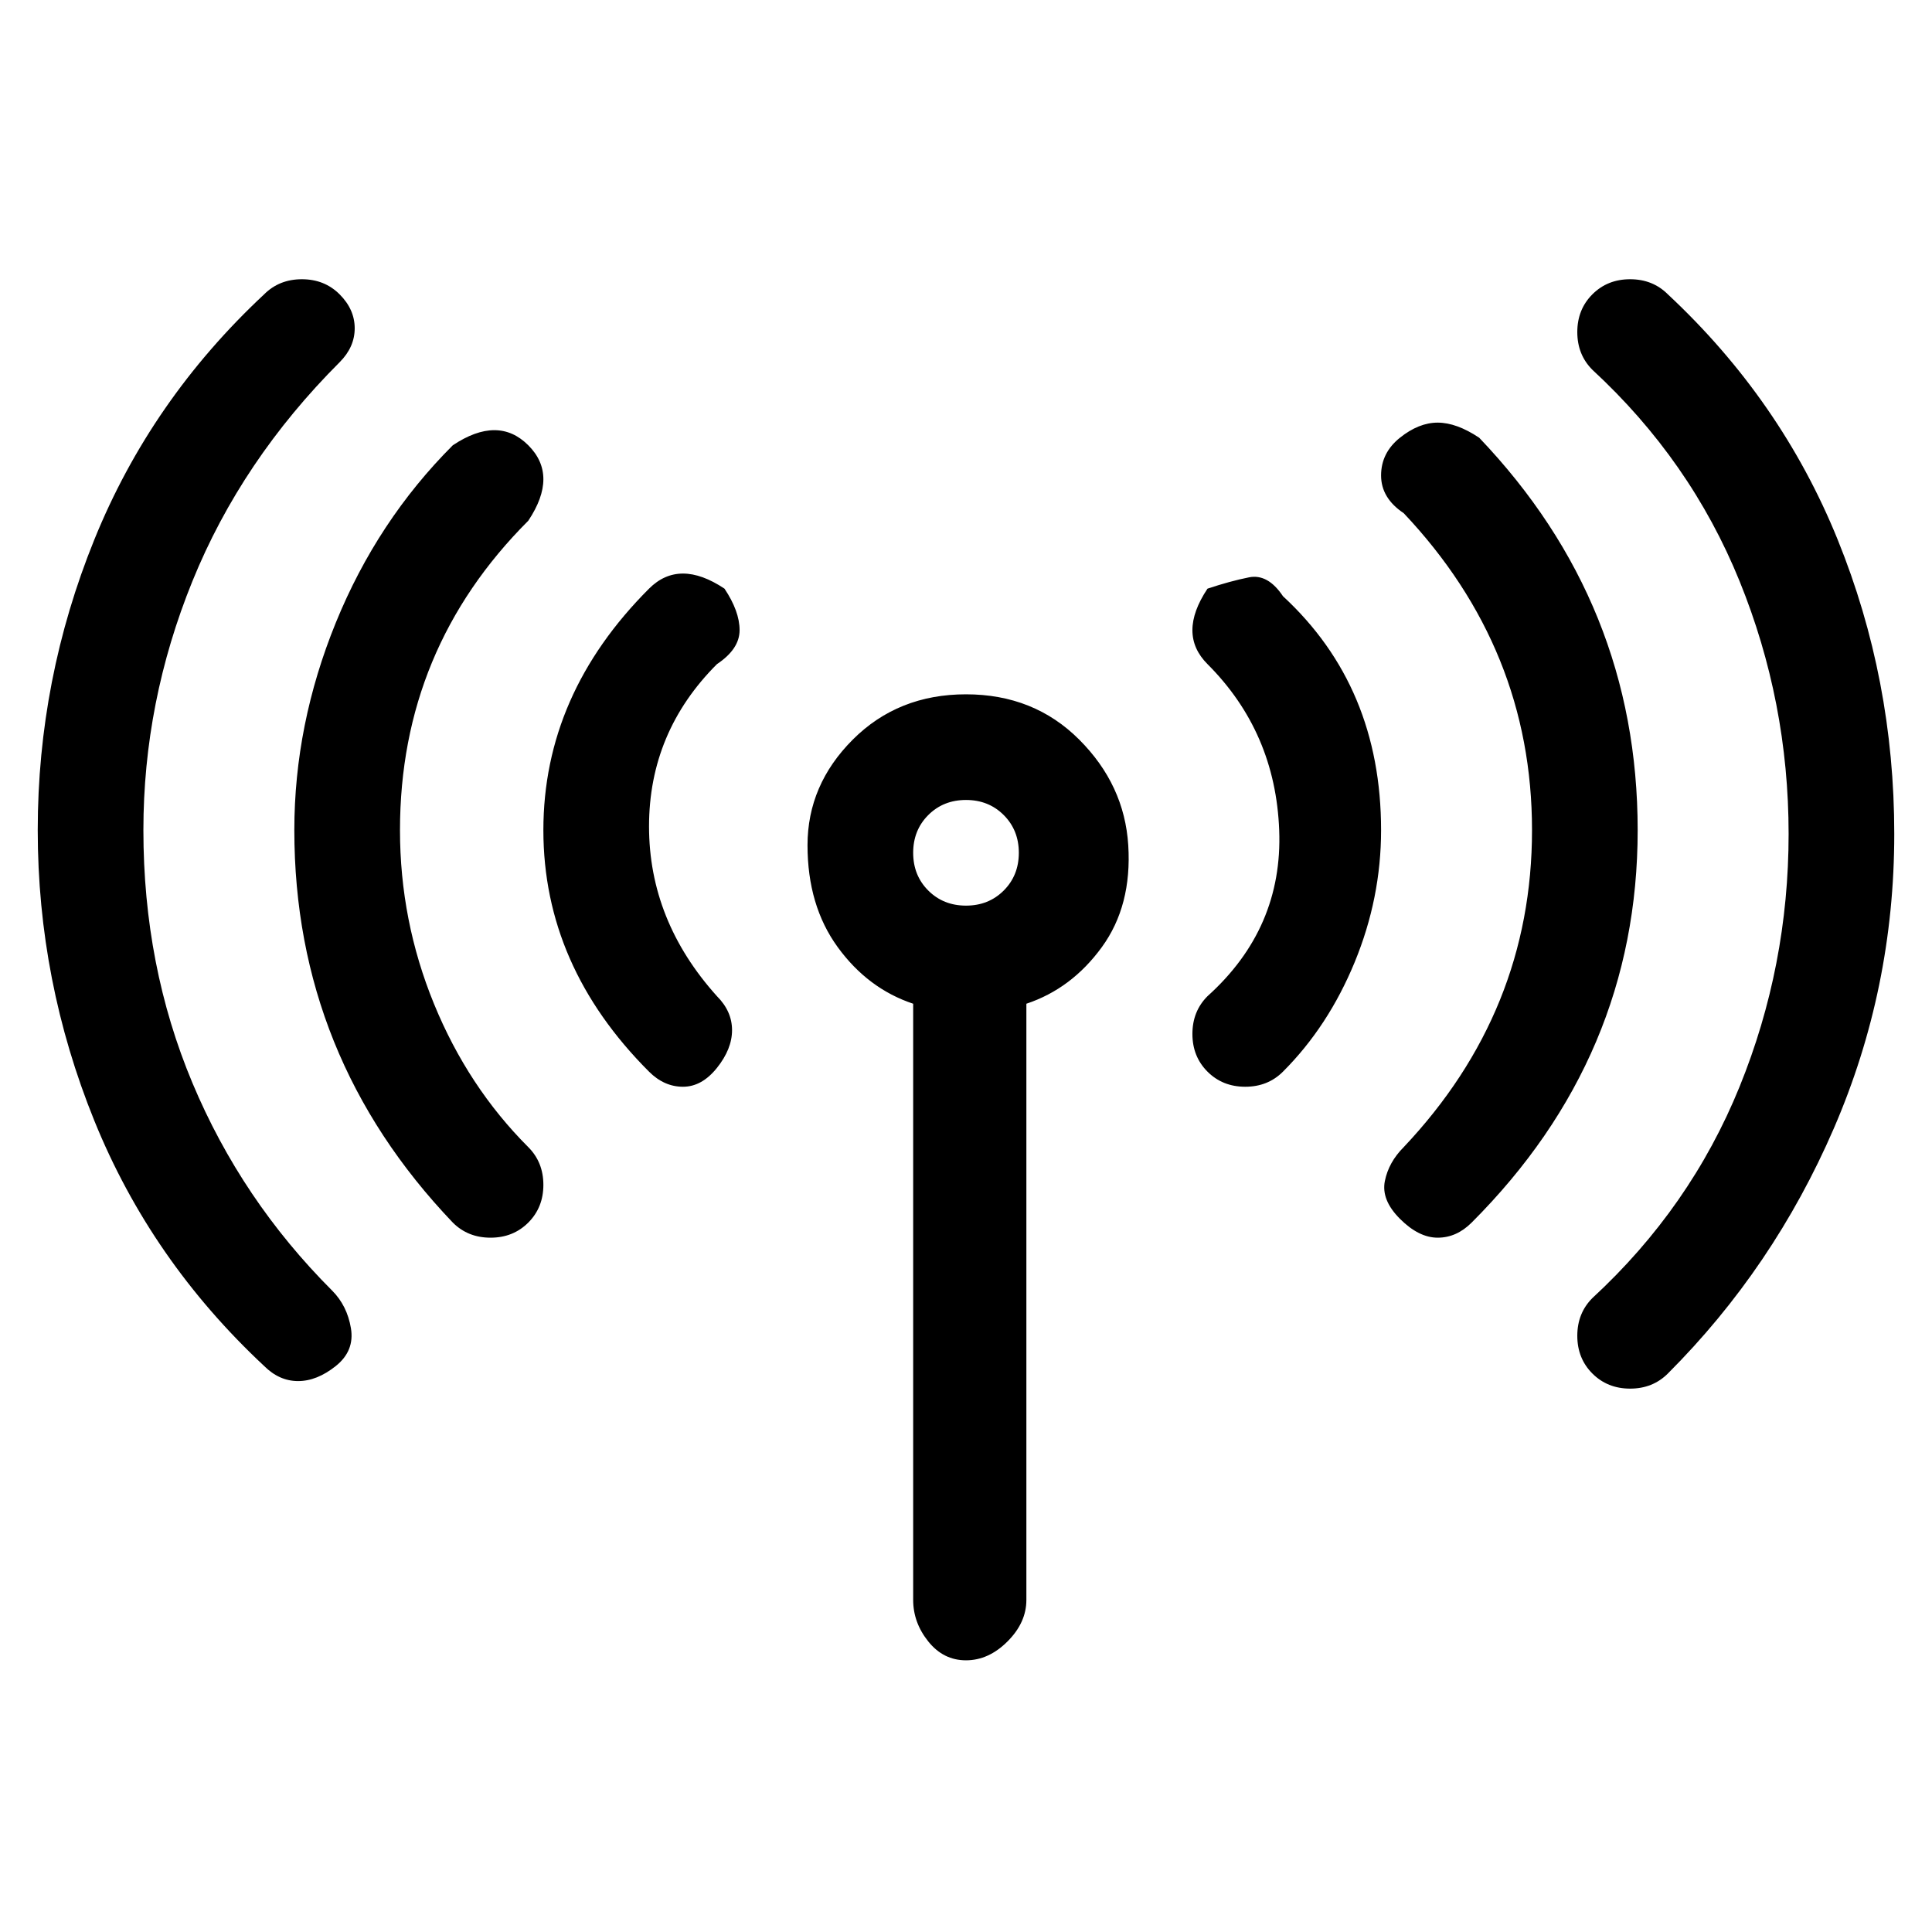 <svg viewBox="0 0 256 256" xmlns="http://www.w3.org/2000/svg">
  <path transform="scale(1, -1) translate(0, -256)" fill="currentColor" d="M128 164q-9 0 -15 -6t-6 -14t4 -13.5t10 -7.5v-79q0 -3 2 -5.5t5 -2.5t5.5 2.5t2.5 5.5v79q6 2 10 7.5t3.5 13.5t-6.5 14t-15 6zM128 136q-3 0 -5 2t-2 5t2 5t5 2t5 -2t2 -5t-2 -5t-5 -2zM96 178q-3 2 -5.5 2t-4.5 -2q-14 -14 -14 -32t14 -32q2 -2 4.5 -2t4.5 2.5t2 5 t-2 4.5q-9 10 -9 22.5t9 21.5q3 2 3 4.5t-2 5.5zM160 178q-2 -3 -2 -5.5t2 -4.5q9 -9 9.5 -22t-9.5 -22q-2 -2 -2 -5t2 -5t5 -2t5 2q6 6 9.5 14.5t3.5 17.5q0 19 -13 31q-2 3 -4.5 2.5t-5.5 -1.5zM70 197q-2 2 -4.5 2t-5.5 -2q-10 -10 -15.5 -23.5t-5.5 -27.5q0 -30 21 -52 q2 -2 5 -2t5 2t2 5t-2 5q-8 8 -12.5 19t-4.5 23q0 24 17 41q2 3 2 5.5t-2 4.5zM196 198q-3 2 -5.5 2t-5 -2t-2.5 -5t3 -5q17 -18 17 -42t-17 -42q-2 -2 -2.5 -4.5t2 -5t5 -2.5t4.5 2q11 11 16.5 24t5.5 28q0 30 -21 52zM19 146q0 17 6.5 33t19.5 29q2 2 2 4.5t-2 4.5t-5 2 t-5 -2q-15 -14 -22.5 -32.5t-7.5 -38.5t7.5 -38.5t22.5 -32.5q2 -2 4.5 -2t5 2t2 5t-2.5 5q-12 12 -18.5 27.5t-6.5 33.5zM221 217q-2 2 -5 2t-5 -2t-2 -5t2 -5q13 -12 19.5 -28t6.5 -33.5t-6.5 -33.5t-19.5 -28q-2 -2 -2 -5t2 -5t5 -2t5 2q14 14 22 32.5t8 39t-7.5 39 t-22.5 32.5z" />
</svg>